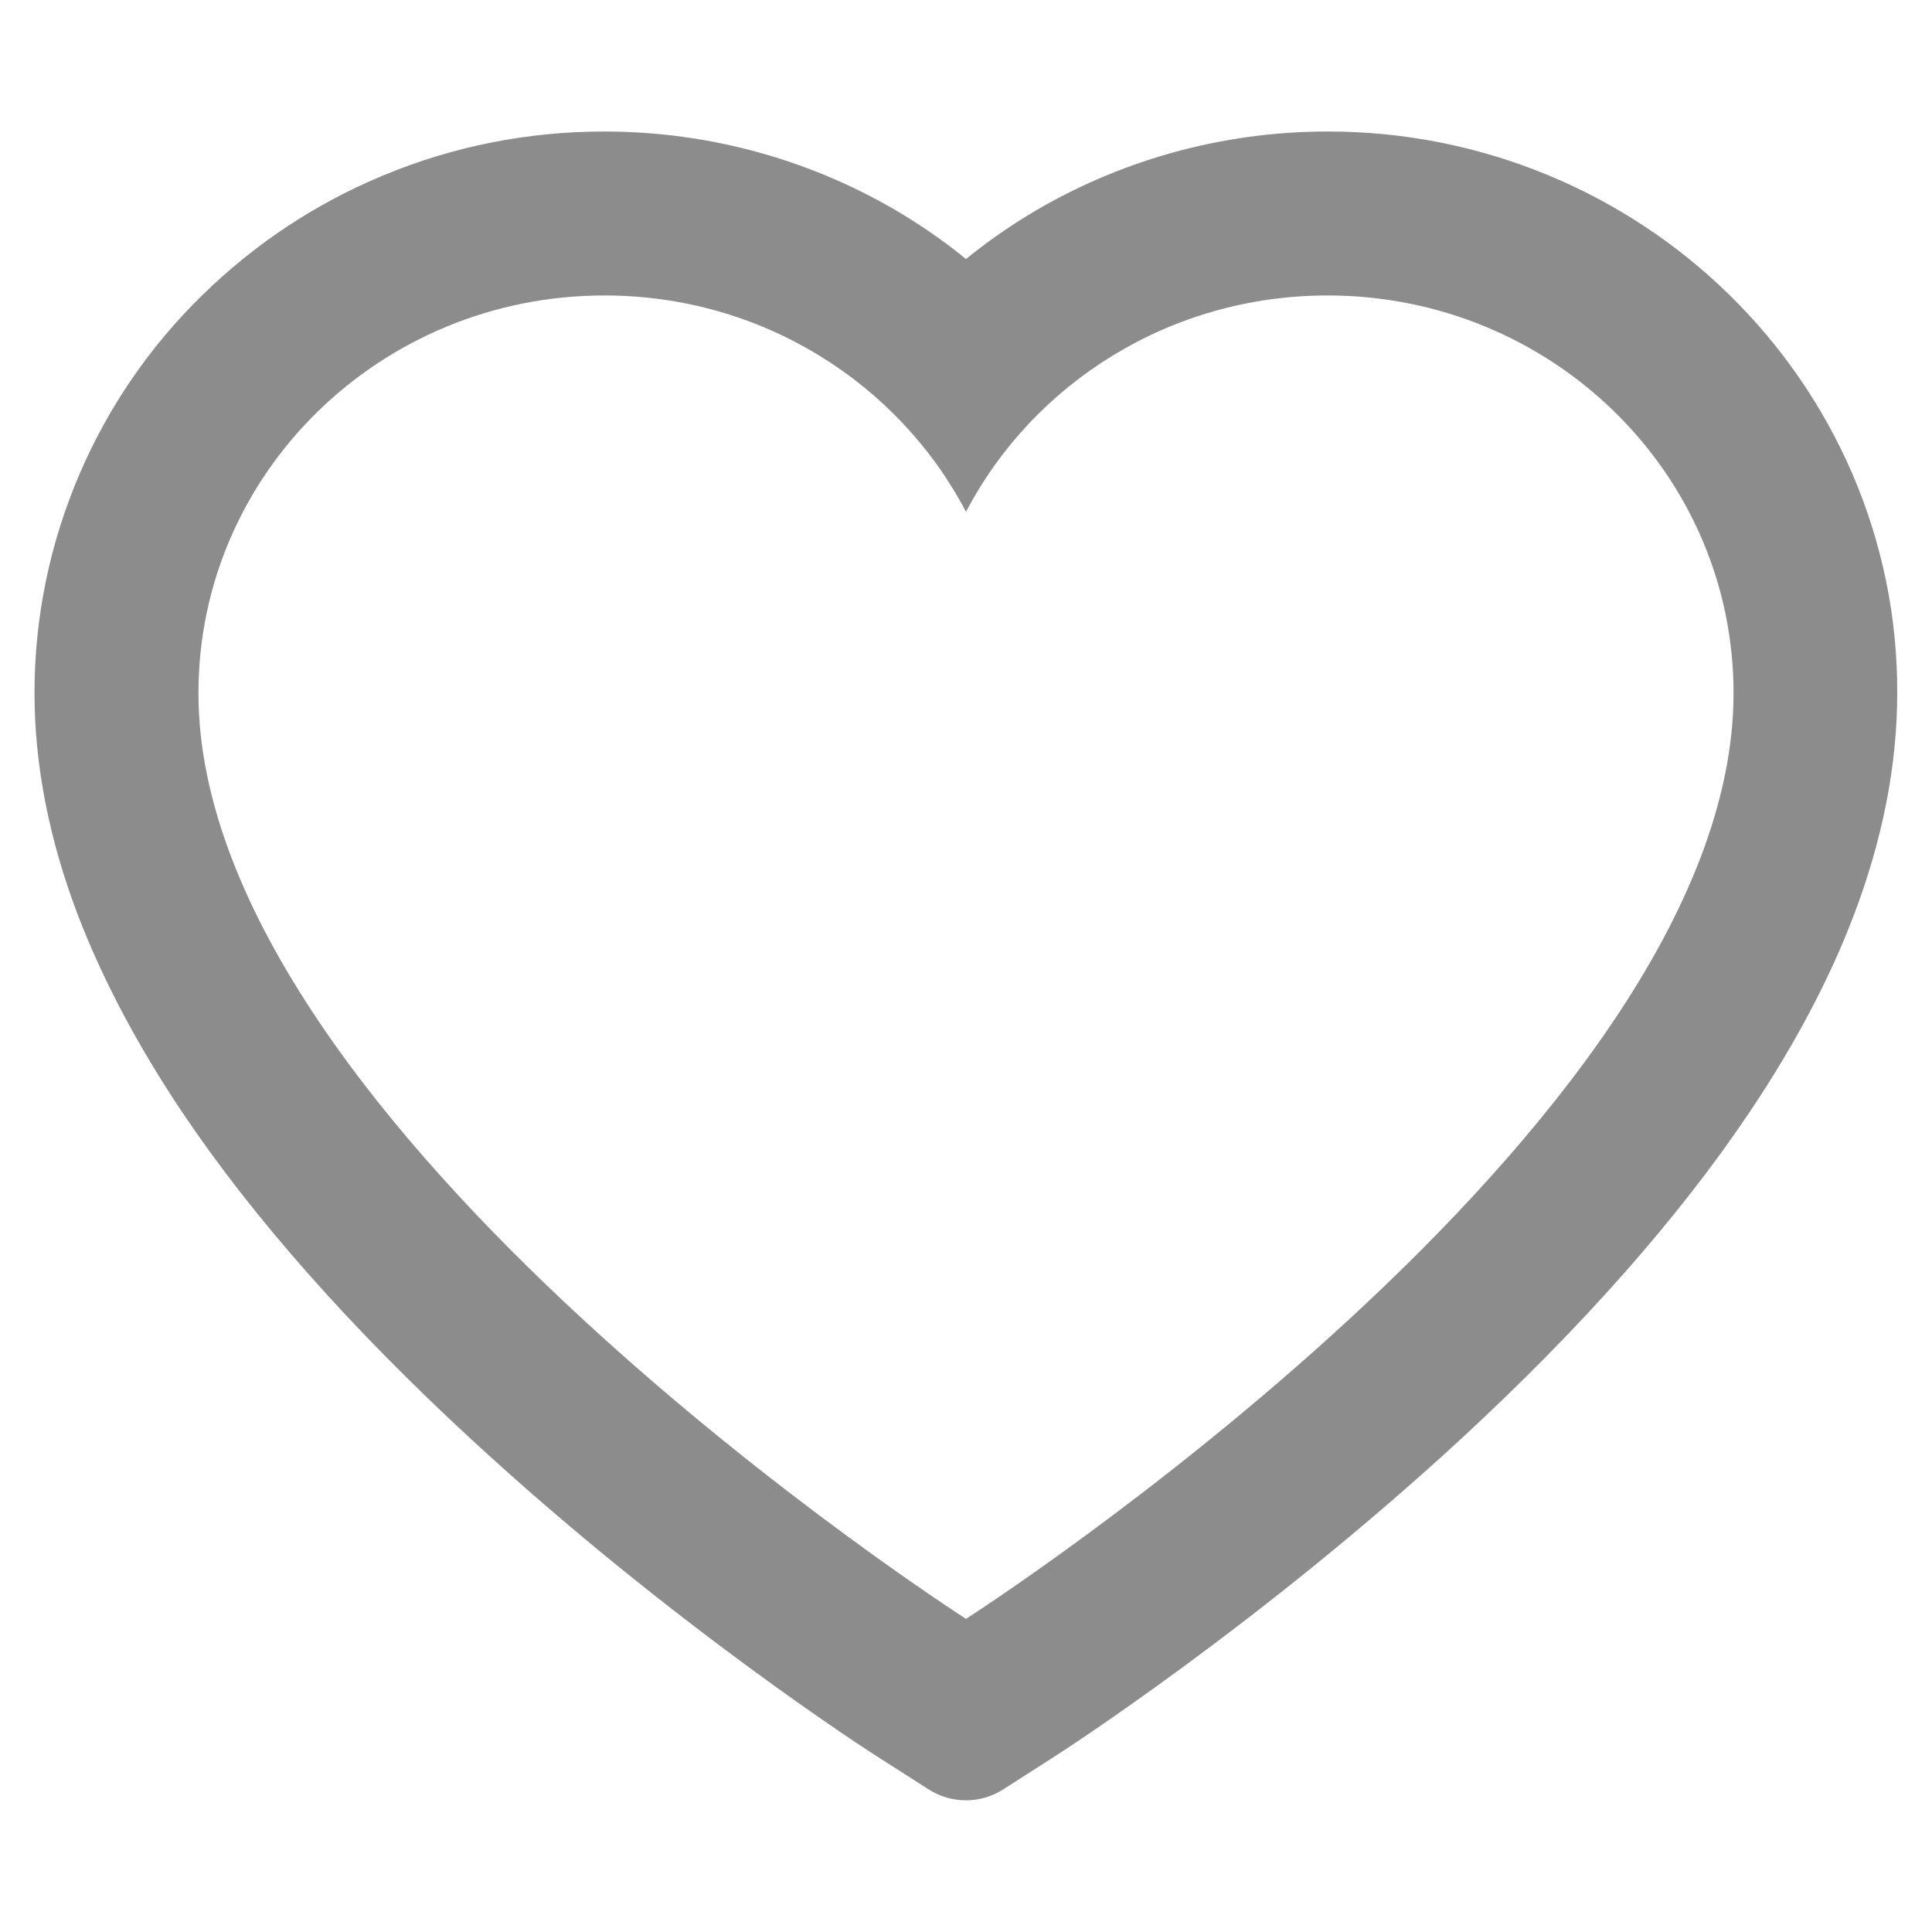 <svg width="14" height="14" viewBox="0 0 14 14" fill="none" xmlns="http://www.w3.org/2000/svg">
<path d="M13.422 3.431C13.212 2.946 12.91 2.507 12.533 2.138C12.155 1.767 11.709 1.473 11.22 1.27C10.713 1.06 10.169 0.952 9.62 0.953C8.85 0.953 8.098 1.164 7.445 1.562C7.289 1.658 7.141 1.762 7 1.877C6.859 1.762 6.711 1.658 6.555 1.562C5.902 1.164 5.15 0.953 4.38 0.953C3.825 0.953 3.288 1.059 2.78 1.27C2.289 1.473 1.847 1.766 1.467 2.138C1.089 2.506 0.787 2.946 0.578 3.431C0.361 3.936 0.25 4.472 0.25 5.023C0.25 5.544 0.356 6.086 0.567 6.638C0.744 7.098 0.997 7.577 1.32 8.059C1.833 8.823 2.538 9.62 3.413 10.428C4.862 11.767 6.298 12.692 6.359 12.73L6.73 12.967C6.894 13.072 7.105 13.072 7.269 12.967L7.639 12.73C7.7 12.691 9.134 11.767 10.586 10.428C11.461 9.62 12.166 8.823 12.678 8.059C13.002 7.577 13.256 7.098 13.431 6.638C13.642 6.086 13.748 5.544 13.748 5.023C13.75 4.472 13.639 3.936 13.422 3.431ZM7 11.731C7 11.731 1.438 8.167 1.438 5.023C1.438 3.431 2.755 2.141 4.38 2.141C5.522 2.141 6.513 2.778 7 3.709C7.487 2.778 8.478 2.141 9.62 2.141C11.245 2.141 12.562 3.431 12.562 5.023C12.562 8.167 7 11.731 7 11.731Z" fill="#8C8C8C"/>
</svg>
